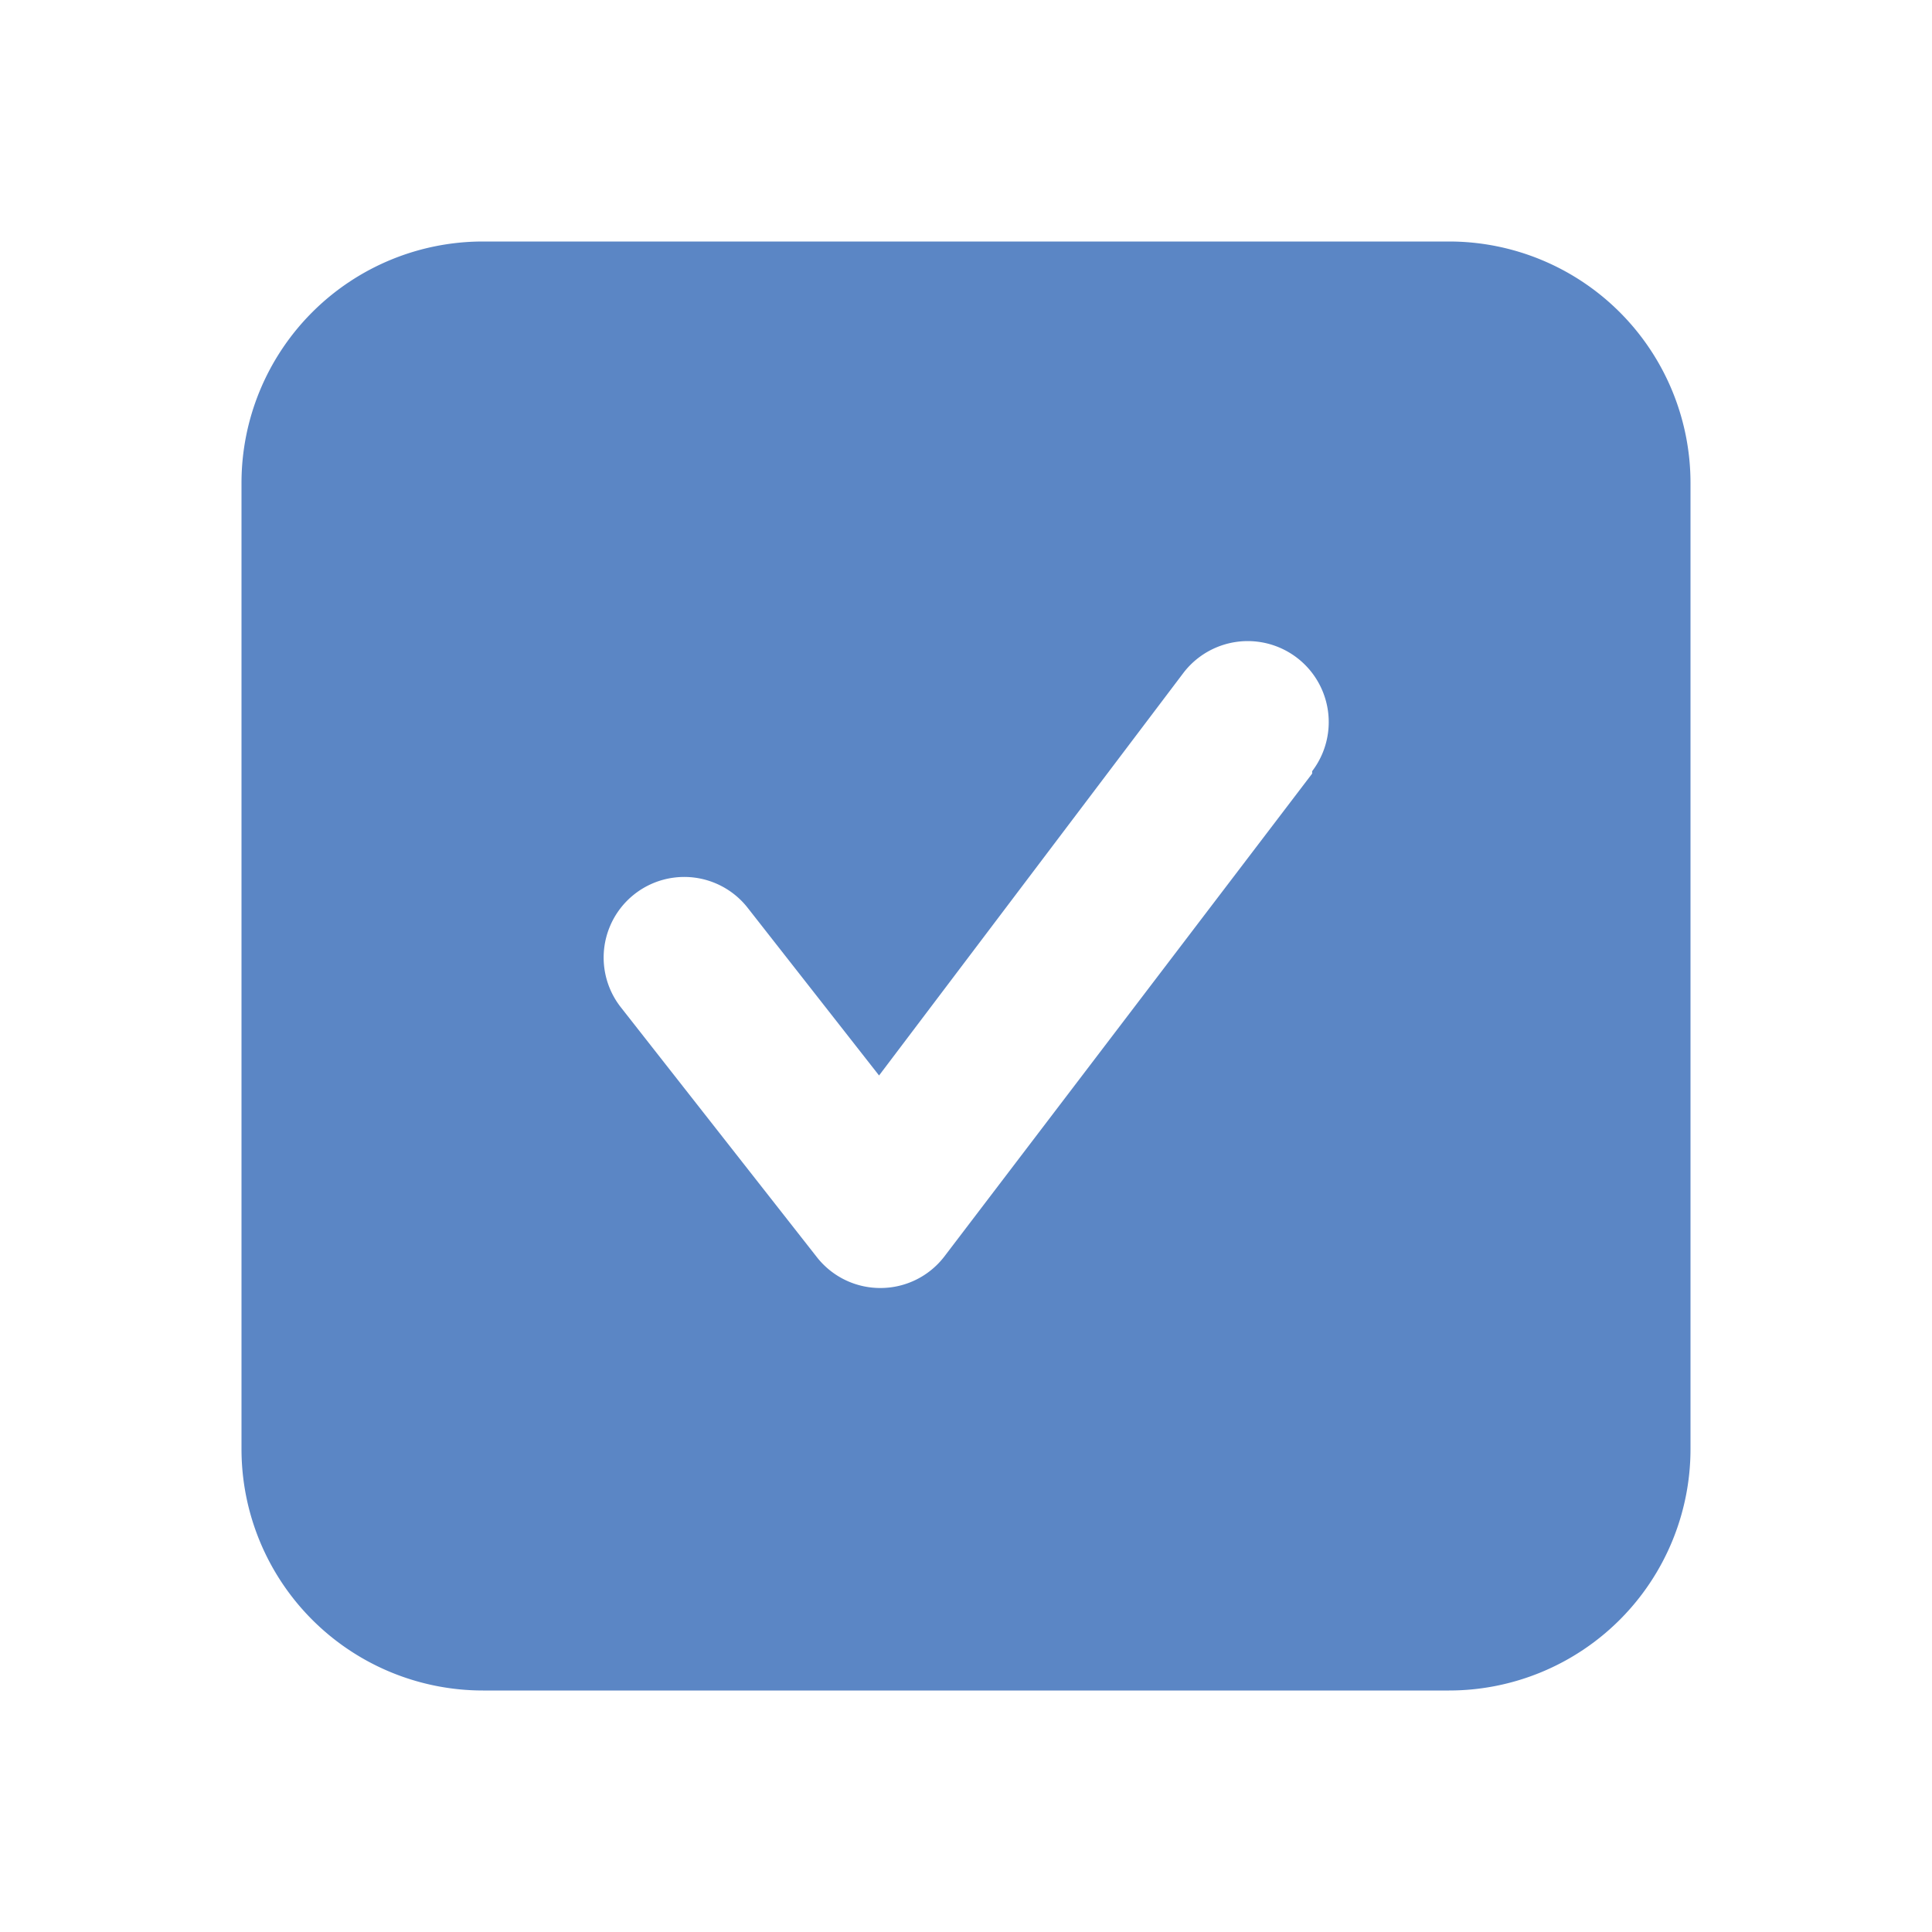<svg xmlns="http://www.w3.org/2000/svg" viewBox="0 0 24 24"><g id="Layer_2" data-name="Layer 2"><g id="checkmark-square-2"><path d="M18 3H6a3 3 0 00-3 3v12a3 3 0 003 3h12a3 3 0 003-3V6a3 3 0 00-3-3zm-1.7 6.61l-4.57 6a1 1 0 01-.79.39 1 1 0 01-.79-.38l-2.44-3.11a1 1 0 011.58-1.23l1.63 2.08 3.78-5a1 1 0 111.6 1.22z" fill="#5b86c5" id="checkmark-square-2-2" data-name="checkmark-square-2"/></g></g></svg>